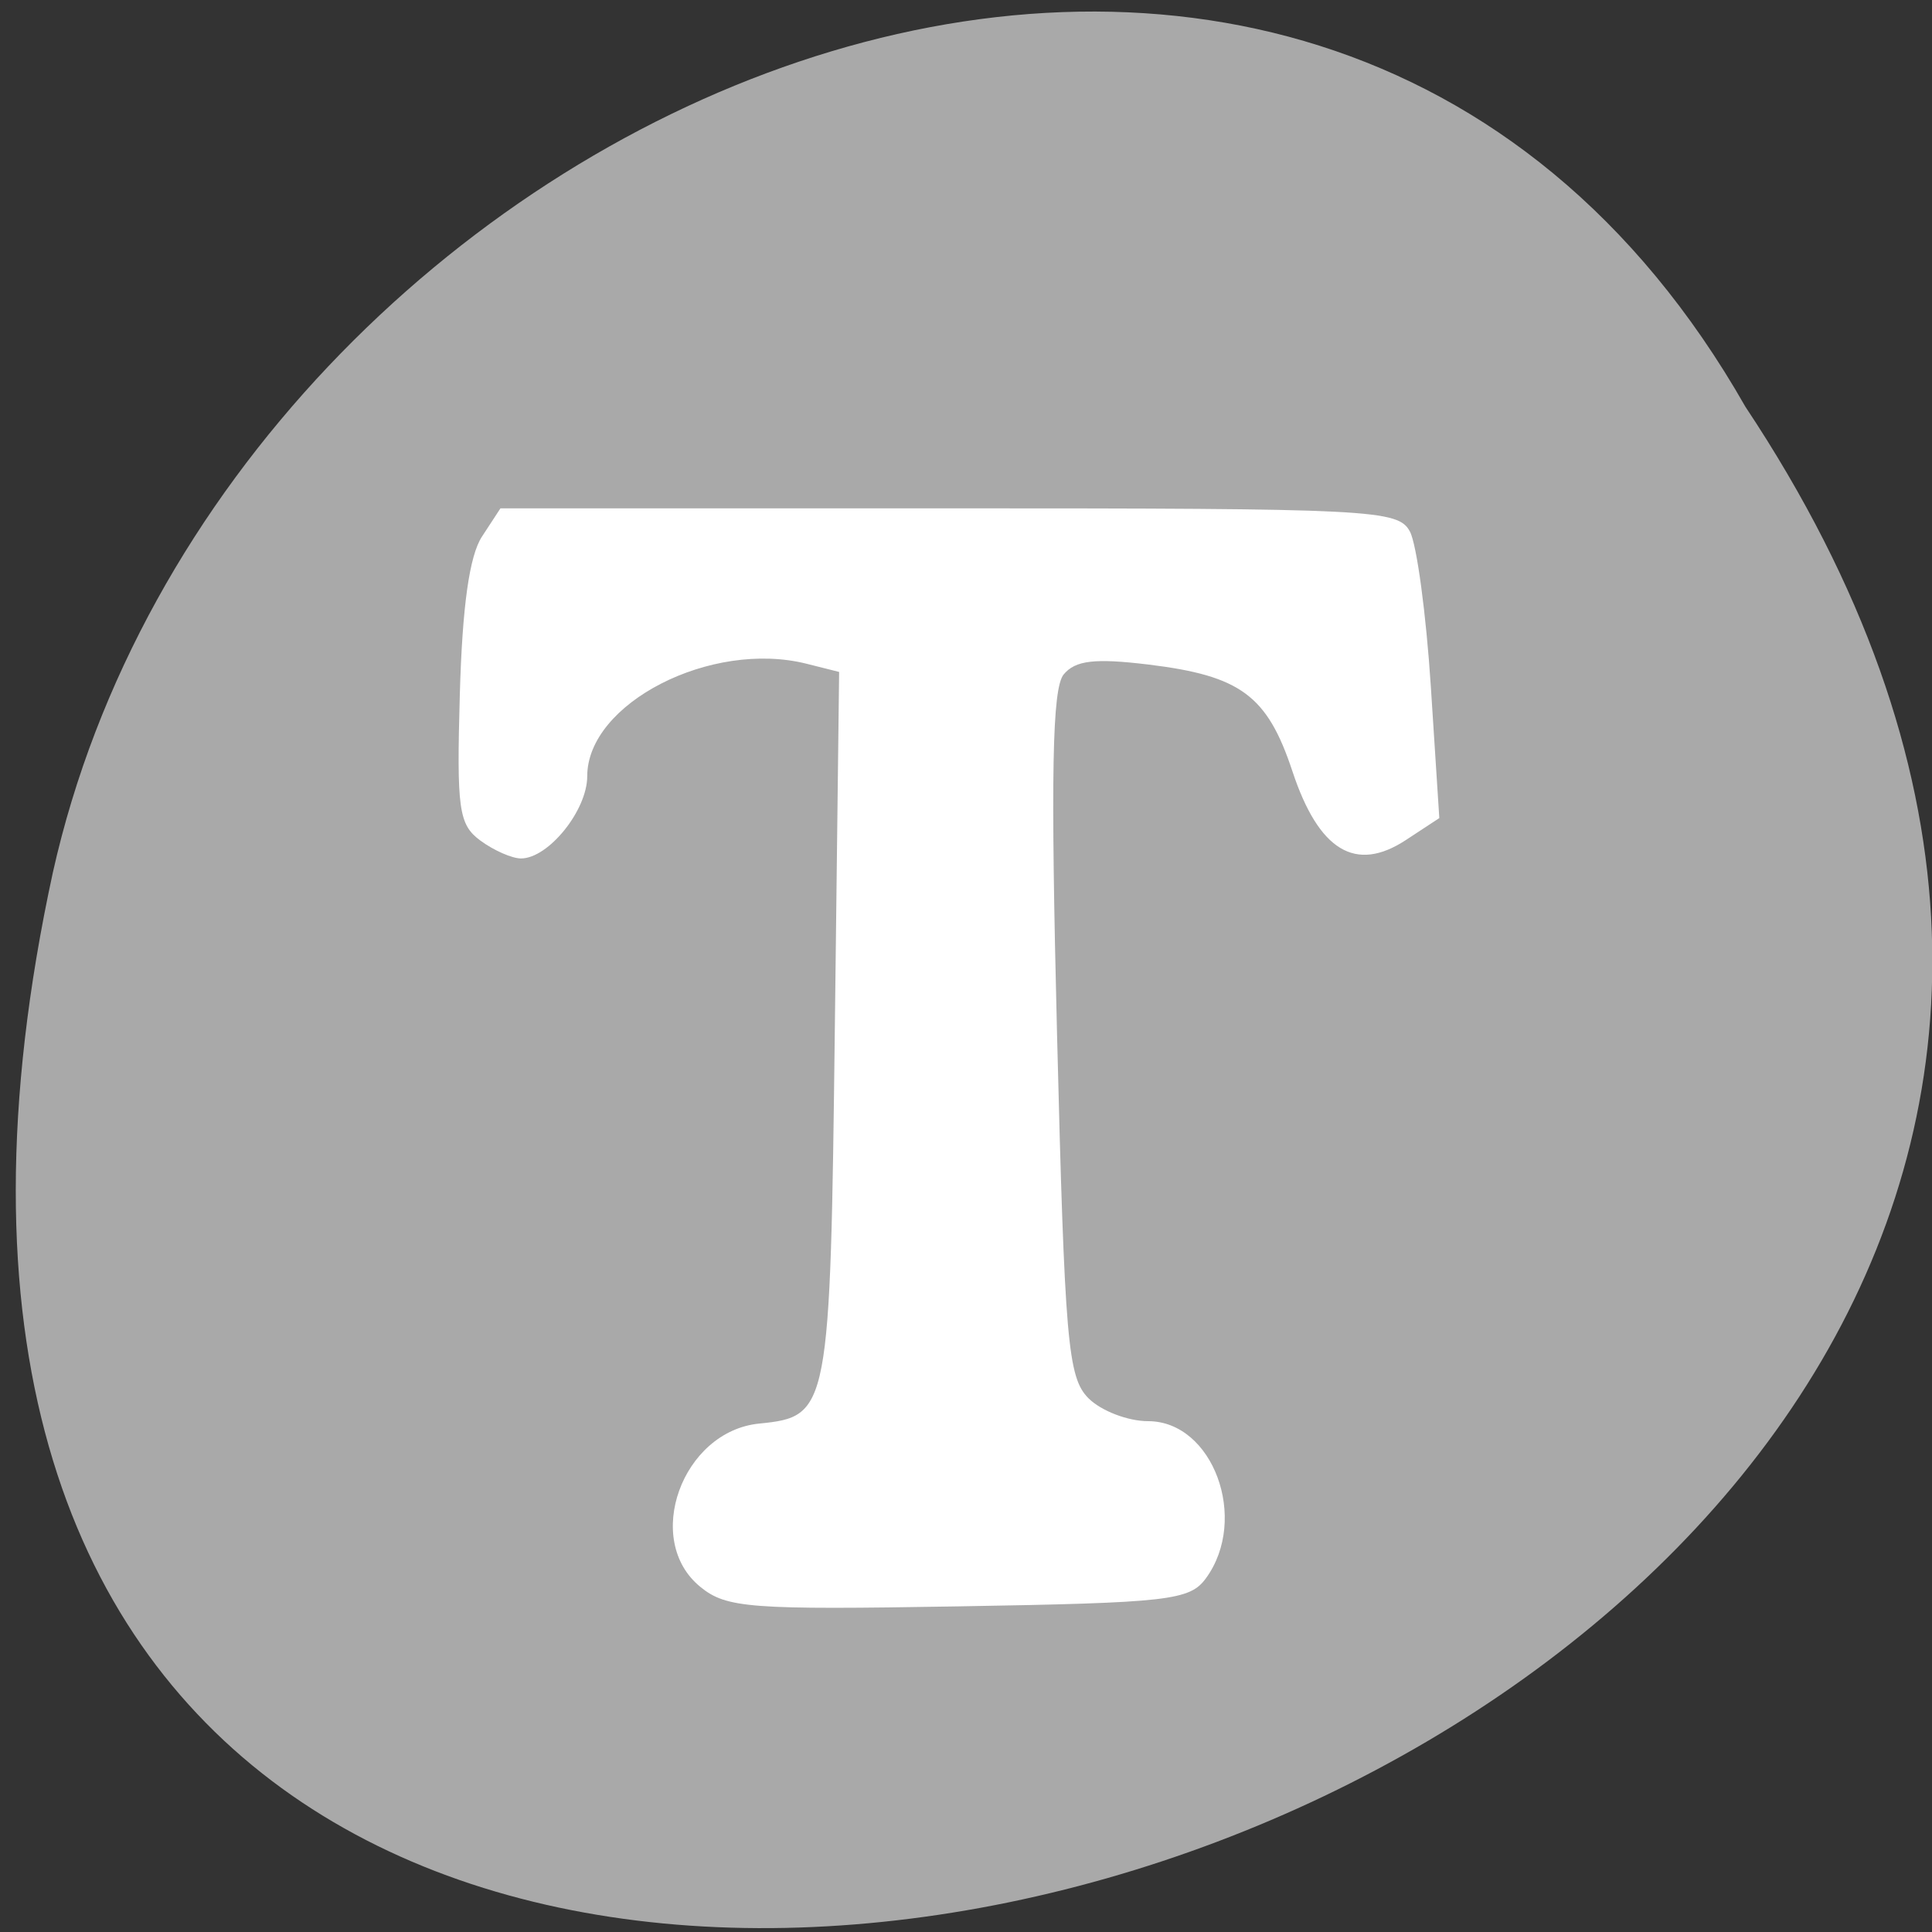 <svg xmlns="http://www.w3.org/2000/svg" viewBox="0 0 256 256"><rect x="0" y="0" width="256" height="256" fill="#333333" stroke="none"/><g transform="matrix(1 0 0 0.992 -0.082 -788.45)"><path d="m 231.03 999.59 c 127.95 -192.46 -280.09 -311 -226.07 -62.2 23.02 102.82 167.39 165.22 226.07 62.2 z" transform="matrix(0.992 0 0 -1 2.17 1848.72)" style="fill:#a9a9a9;color:#000"/><path d="m 92.88 1006.77 c -7.63 -6.24 -2.434 -20.775 7.796 -21.809 9.288 -0.939 9.418 -1.623 10.03 -53.12 l 0.565 -47.28 l -4.307 -1.092 c -12.652 -3.207 -29.07 5.275 -29.07 15.02 0 4.554 -5.14 10.985 -8.779 10.985 -1.19 0 -3.609 -1.072 -5.374 -2.383 -2.878 -2.136 -3.16 -4.165 -2.727 -19.608 0.328 -11.694 1.269 -18.438 2.932 -21 l 2.449 -3.775 h 59.43 c 56.23 0 59.52 0.167 61.08 3.104 0.904 1.707 2.151 11.02 2.77 20.687 l 1.125 17.583 l -4.433 2.934 c -6.664 4.41 -11.54 1.432 -15.03 -9.181 -3.333 -10.136 -6.862 -12.768 -19.12 -14.265 -7.07 -0.863 -9.644 -0.558 -11.19 1.323 -1.529 1.86 -1.739 13.324 -0.882 48.03 1.015 41.1 1.424 45.885 4.162 48.65 1.67 1.687 5.226 3.066 7.903 3.066 8.606 0 13.387 13.07 7.671 20.977 -2.148 2.971 -4.891 3.285 -32.767 3.76 -27.706 0.471 -30.764 0.239 -34.24 -2.606 z" style="fill:#fff"/></g></svg>